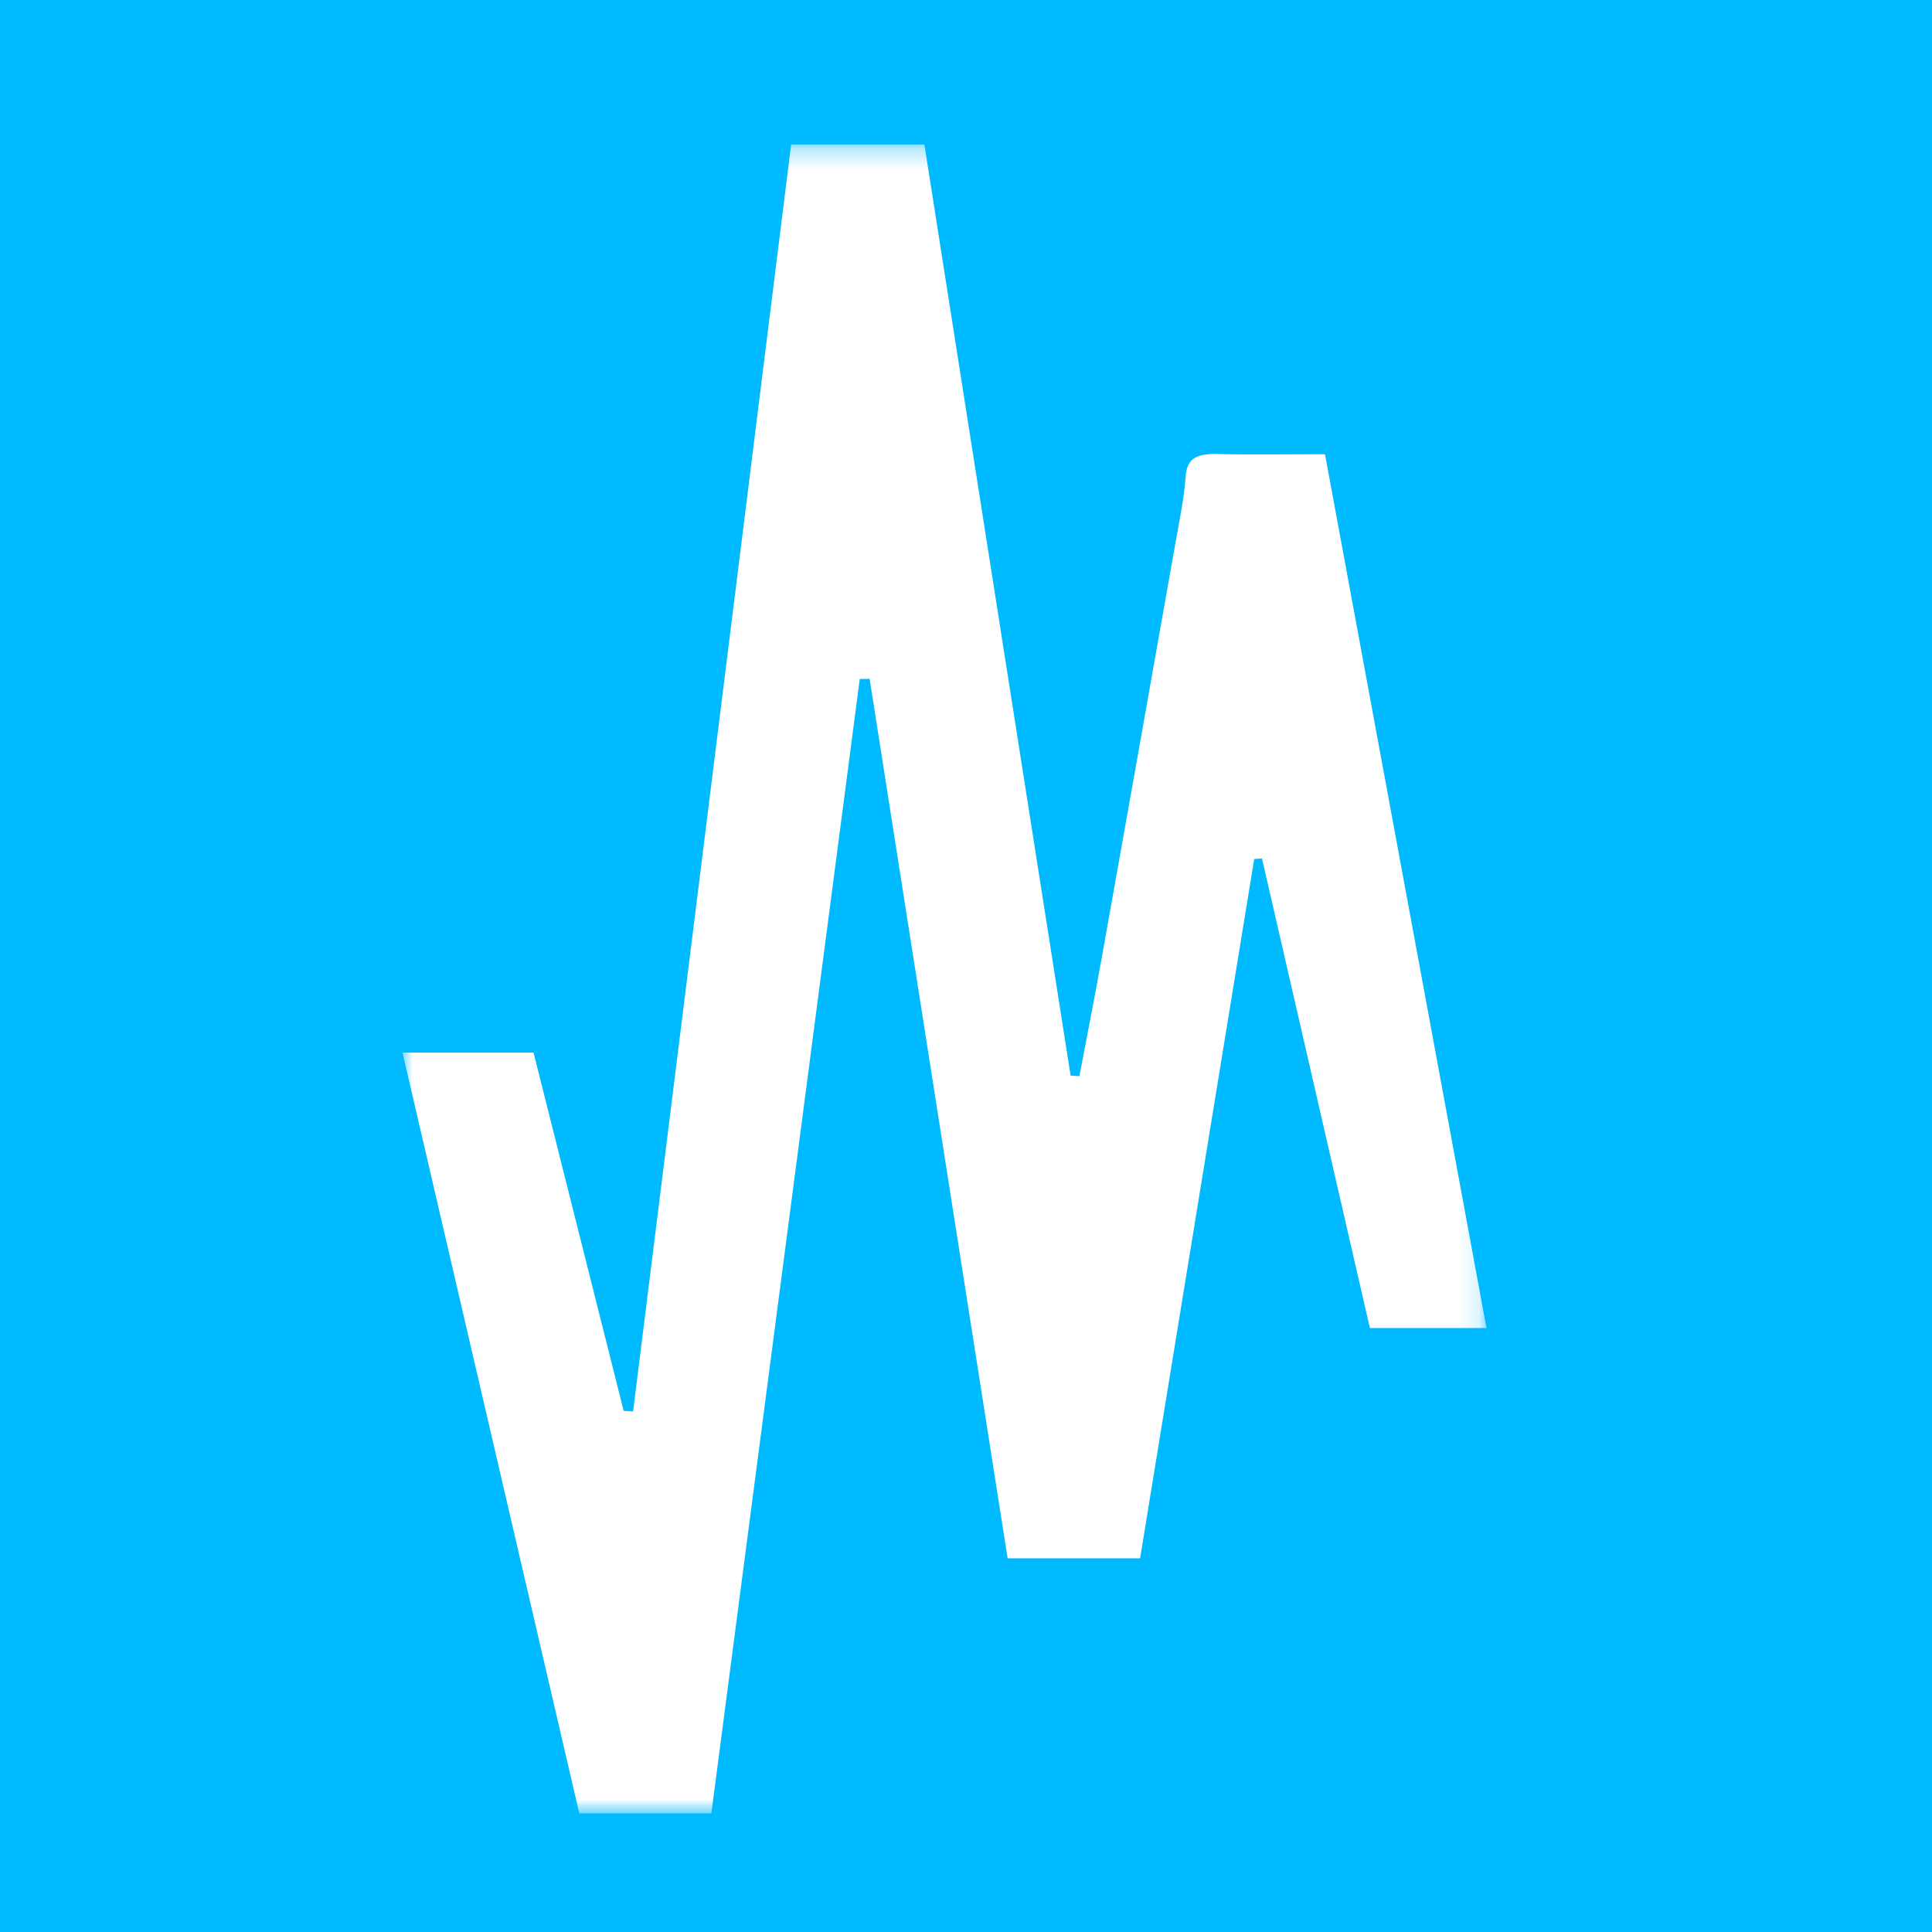 <?xml version="1.0" encoding="UTF-8" standalone="no"?>
<svg width="96px" height="96px" viewBox="0 0 96 96" version="1.1" xmlns="http://www.w3.org/2000/svg" xmlns:xlink="http://www.w3.org/1999/xlink" xmlns:sketch="http://www.bohemiancoding.com/sketch/ns">
    <!-- Generator: Sketch 3.4.4 (17248) - http://www.bohemiancoding.com/sketch -->
    <title>MisofoMe</title>
    <desc>Created with Sketch.</desc>
    <defs>
        <path id="path-1" d="M0,0.27 L53.863,0.27 L53.863,83.201 L0,83.201"></path>
    </defs>
    <g id="Page-1" stroke="none" stroke-width="1" fill="none" fill-rule="evenodd" sketch:type="MSPage">
        <rect id="Rectangle-2" fill="#00BAFF" sketch:type="MSShapeGroup" x="0" y="0" width="96" height="96"></rect>
        <g id="MisofoMe" sketch:type="MSArtboardGroup">
            <g id="Page-1" sketch:type="MSLayerGroup" transform="translate(20, 6.907)">
                <mask id="mask-2" sketch:name="Clip 2" fill="white">
                    <use xlink:href="#path-1"></use>
                </mask>
                <g id="Clip-2"></g>
                <path d="M36.651,70.524 L30.068,70.524 C27.784,55.968 25.498,41.395 23.211,26.823 C23.047,26.825 22.885,26.828 22.721,26.83 C20.268,45.582 17.814,64.333 15.346,83.201 L8.785,83.201 C5.867,70.646 2.941,58.055 -0,45.397 L6.511,45.397 C8.025,51.416 9.508,57.307 10.99,63.199 C11.146,63.208 11.301,63.216 11.458,63.225 C14.071,42.274 16.685,21.324 19.312,0.27 L25.932,0.27 C28.354,15.694 30.776,31.116 33.198,46.538 C33.343,46.549 33.488,46.559 33.634,46.57 C34.001,44.629 34.387,42.691 34.734,40.748 C35.958,33.902 37.172,27.055 38.383,20.207 C38.586,19.058 38.832,17.907 38.917,16.751 C38.977,15.937 39.387,15.627 40.449,15.653 C42.048,15.693 43.65,15.663 45.838,15.663 C48.504,30.09 51.169,44.509 53.863,59.083 L48.069,59.083 C46.289,51.336 44.498,43.542 42.706,35.747 C42.577,35.757 42.448,35.768 42.32,35.778 C40.434,47.334 38.549,58.889 36.651,70.524" id="Fill-1" fill="#FFFFFF" sketch:type="MSShapeGroup" mask="url(#mask-2)"></path>
            </g>
        </g>
    </g>
</svg>